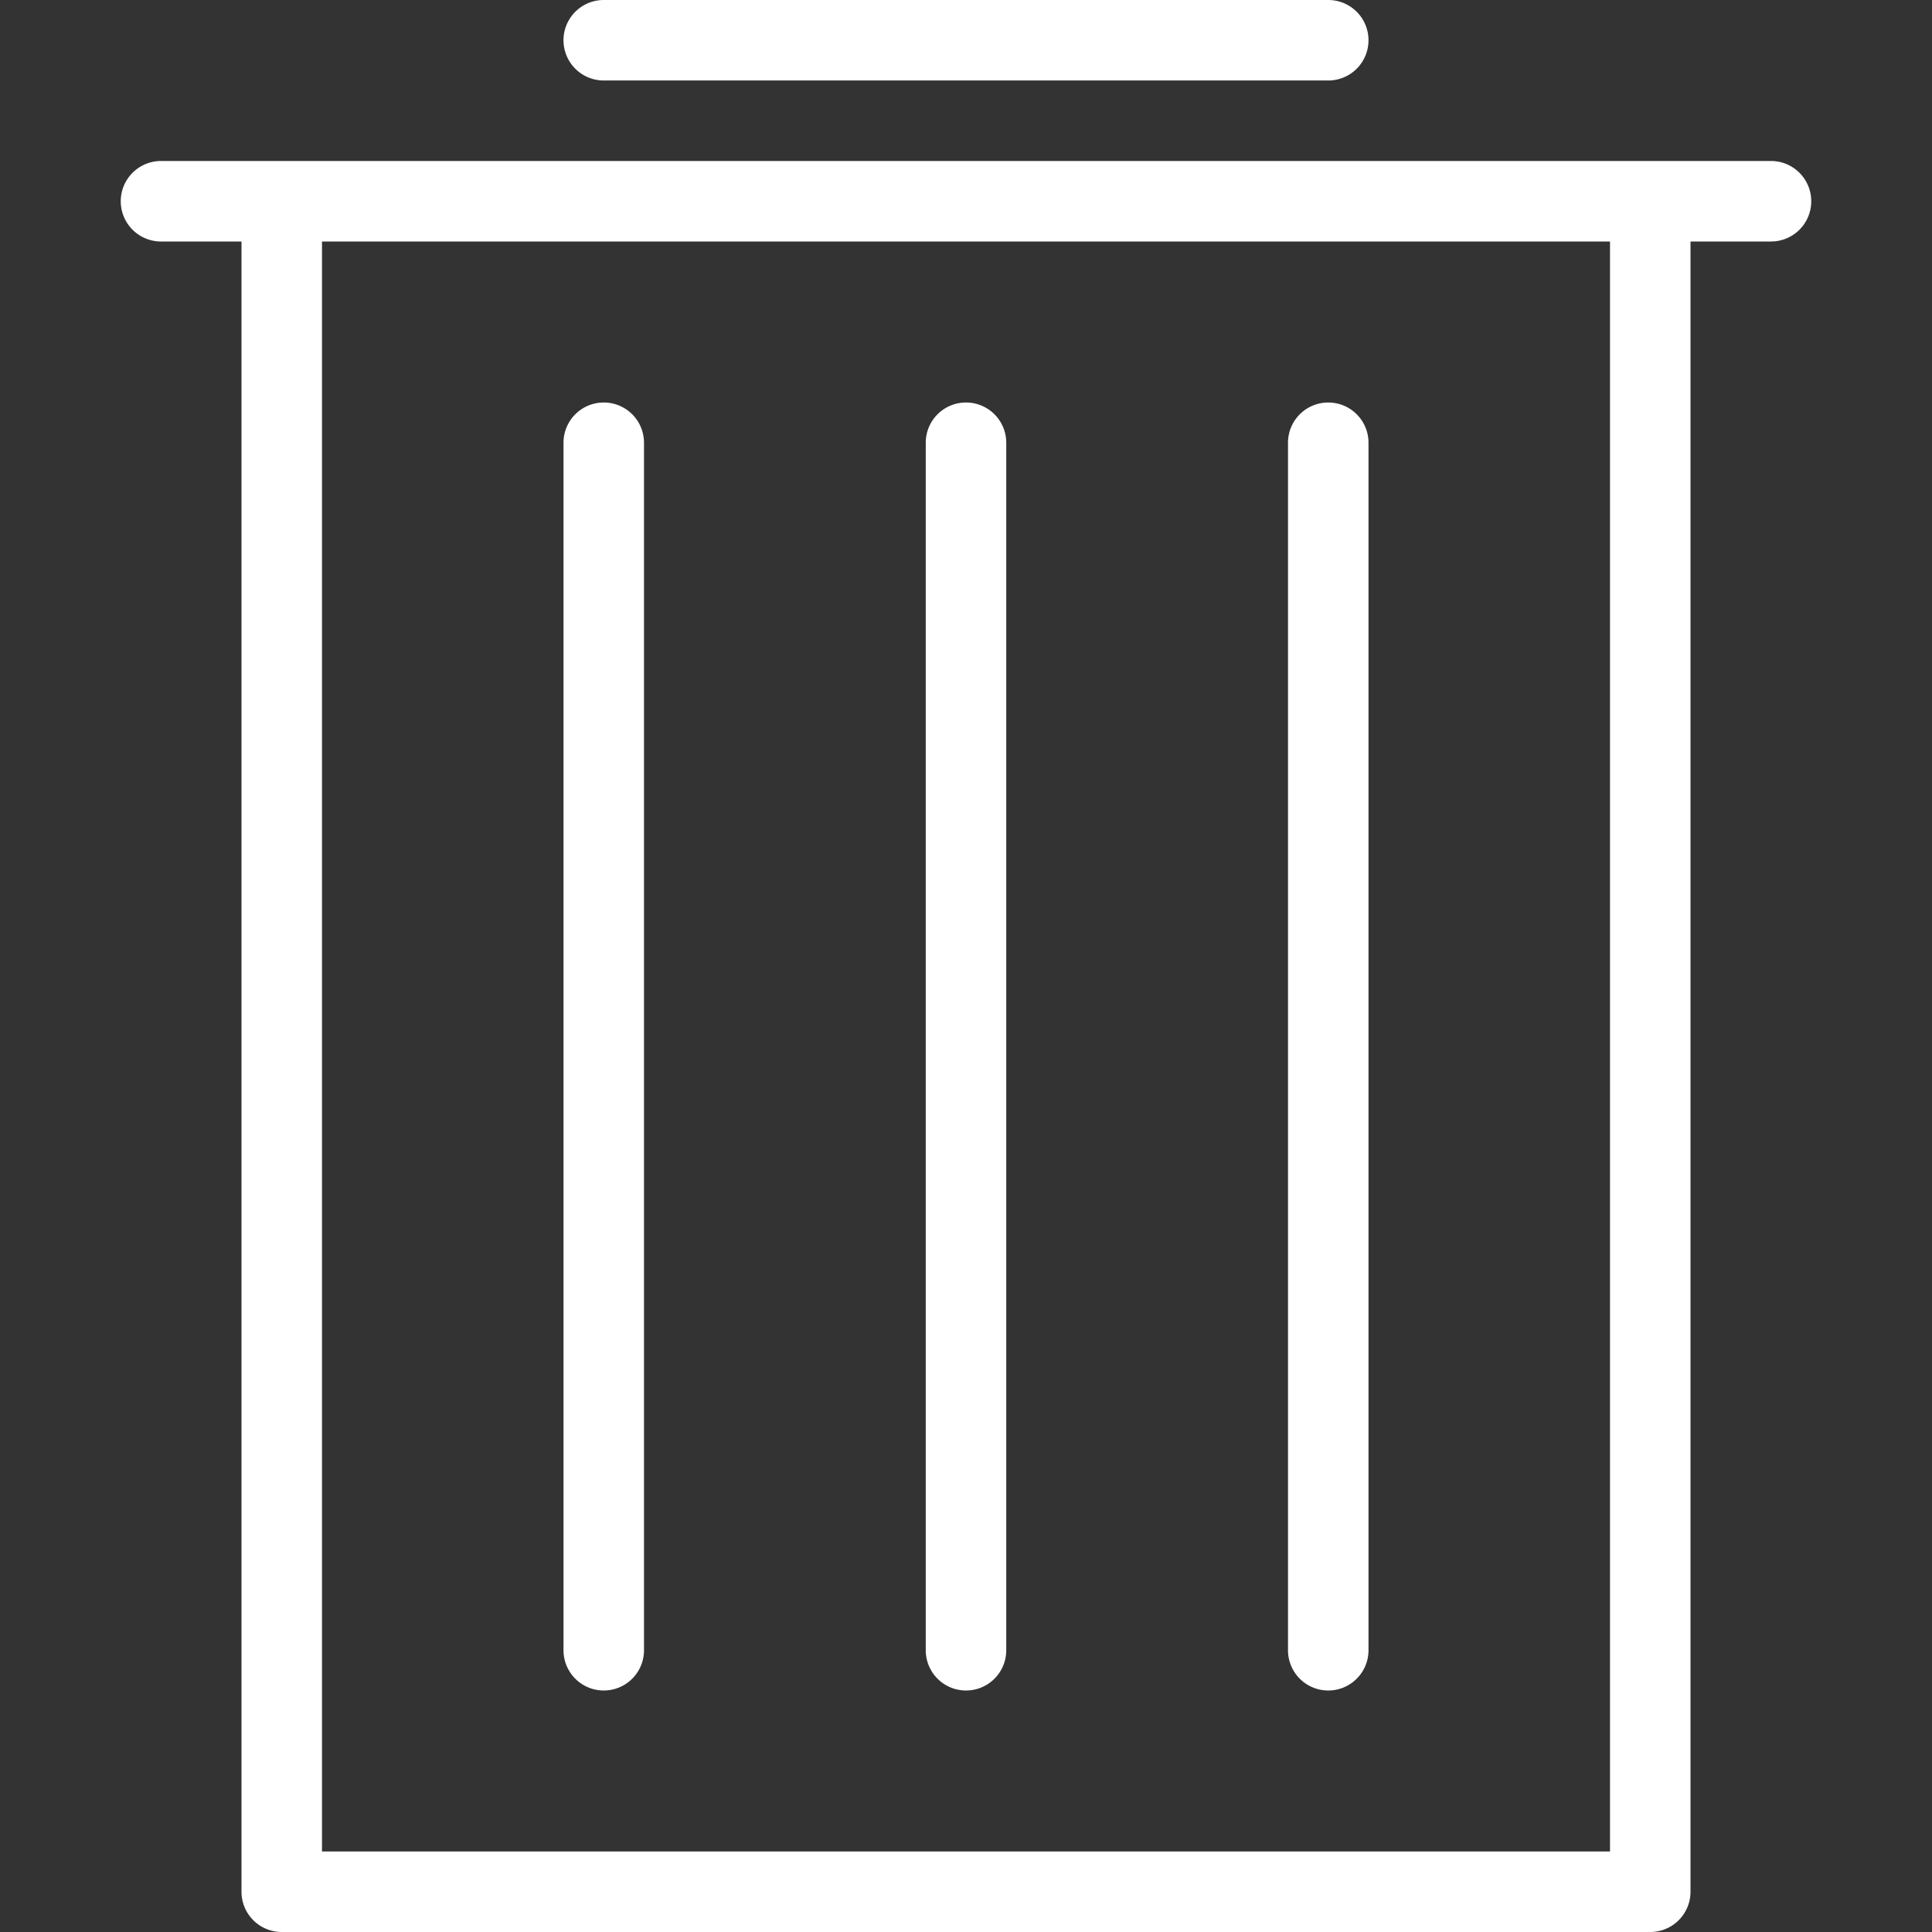 <?xml version="1.0" standalone="no"?><!DOCTYPE svg PUBLIC "-//W3C//DTD SVG 1.1//EN" "http://www.w3.org/Graphics/SVG/1.1/DTD/svg11.dtd"><svg t="1597372777537" class="icon" viewBox="0 0 1024 1024" version="1.1" xmlns="http://www.w3.org/2000/svg" p-id="2117" xmlns:xlink="http://www.w3.org/1999/xlink" width="200" height="200"><rect x="0" y="0" width="1024" height="1024" fill="#333333" stroke="none"/><defs><style type="text/css"></style></defs><path d="M938.667 128h-42.667v874.667a21.333 21.333 0 0 1-21.333 21.333H149.333a21.333 21.333 0 0 1-21.333-21.333V128H85.333a21.333 21.333 0 0 1 0-42.667h853.333a21.333 21.333 0 0 1 0 42.667z m-85.333 0H170.667v853.333h682.667V128z m-533.333 85.333a21.333 21.333 0 0 1 21.333 21.333v640a21.333 21.333 0 0 1-42.667 0V234.667a21.333 21.333 0 0 1 21.333-21.333z m192 0a21.333 21.333 0 0 1 21.333 21.333v640a21.333 21.333 0 0 1-42.667 0V234.667a21.333 21.333 0 0 1 21.333-21.333z m192 0a21.333 21.333 0 0 1 21.333 21.333v640a21.333 21.333 0 0 1-42.667 0V234.667a21.333 21.333 0 0 1 21.333-21.333z m0-170.667H320a21.333 21.333 0 0 1 0-42.667h384a21.333 21.333 0 0 1 0 42.667z" p-id="2118" fill="#ffffff"></path></svg>